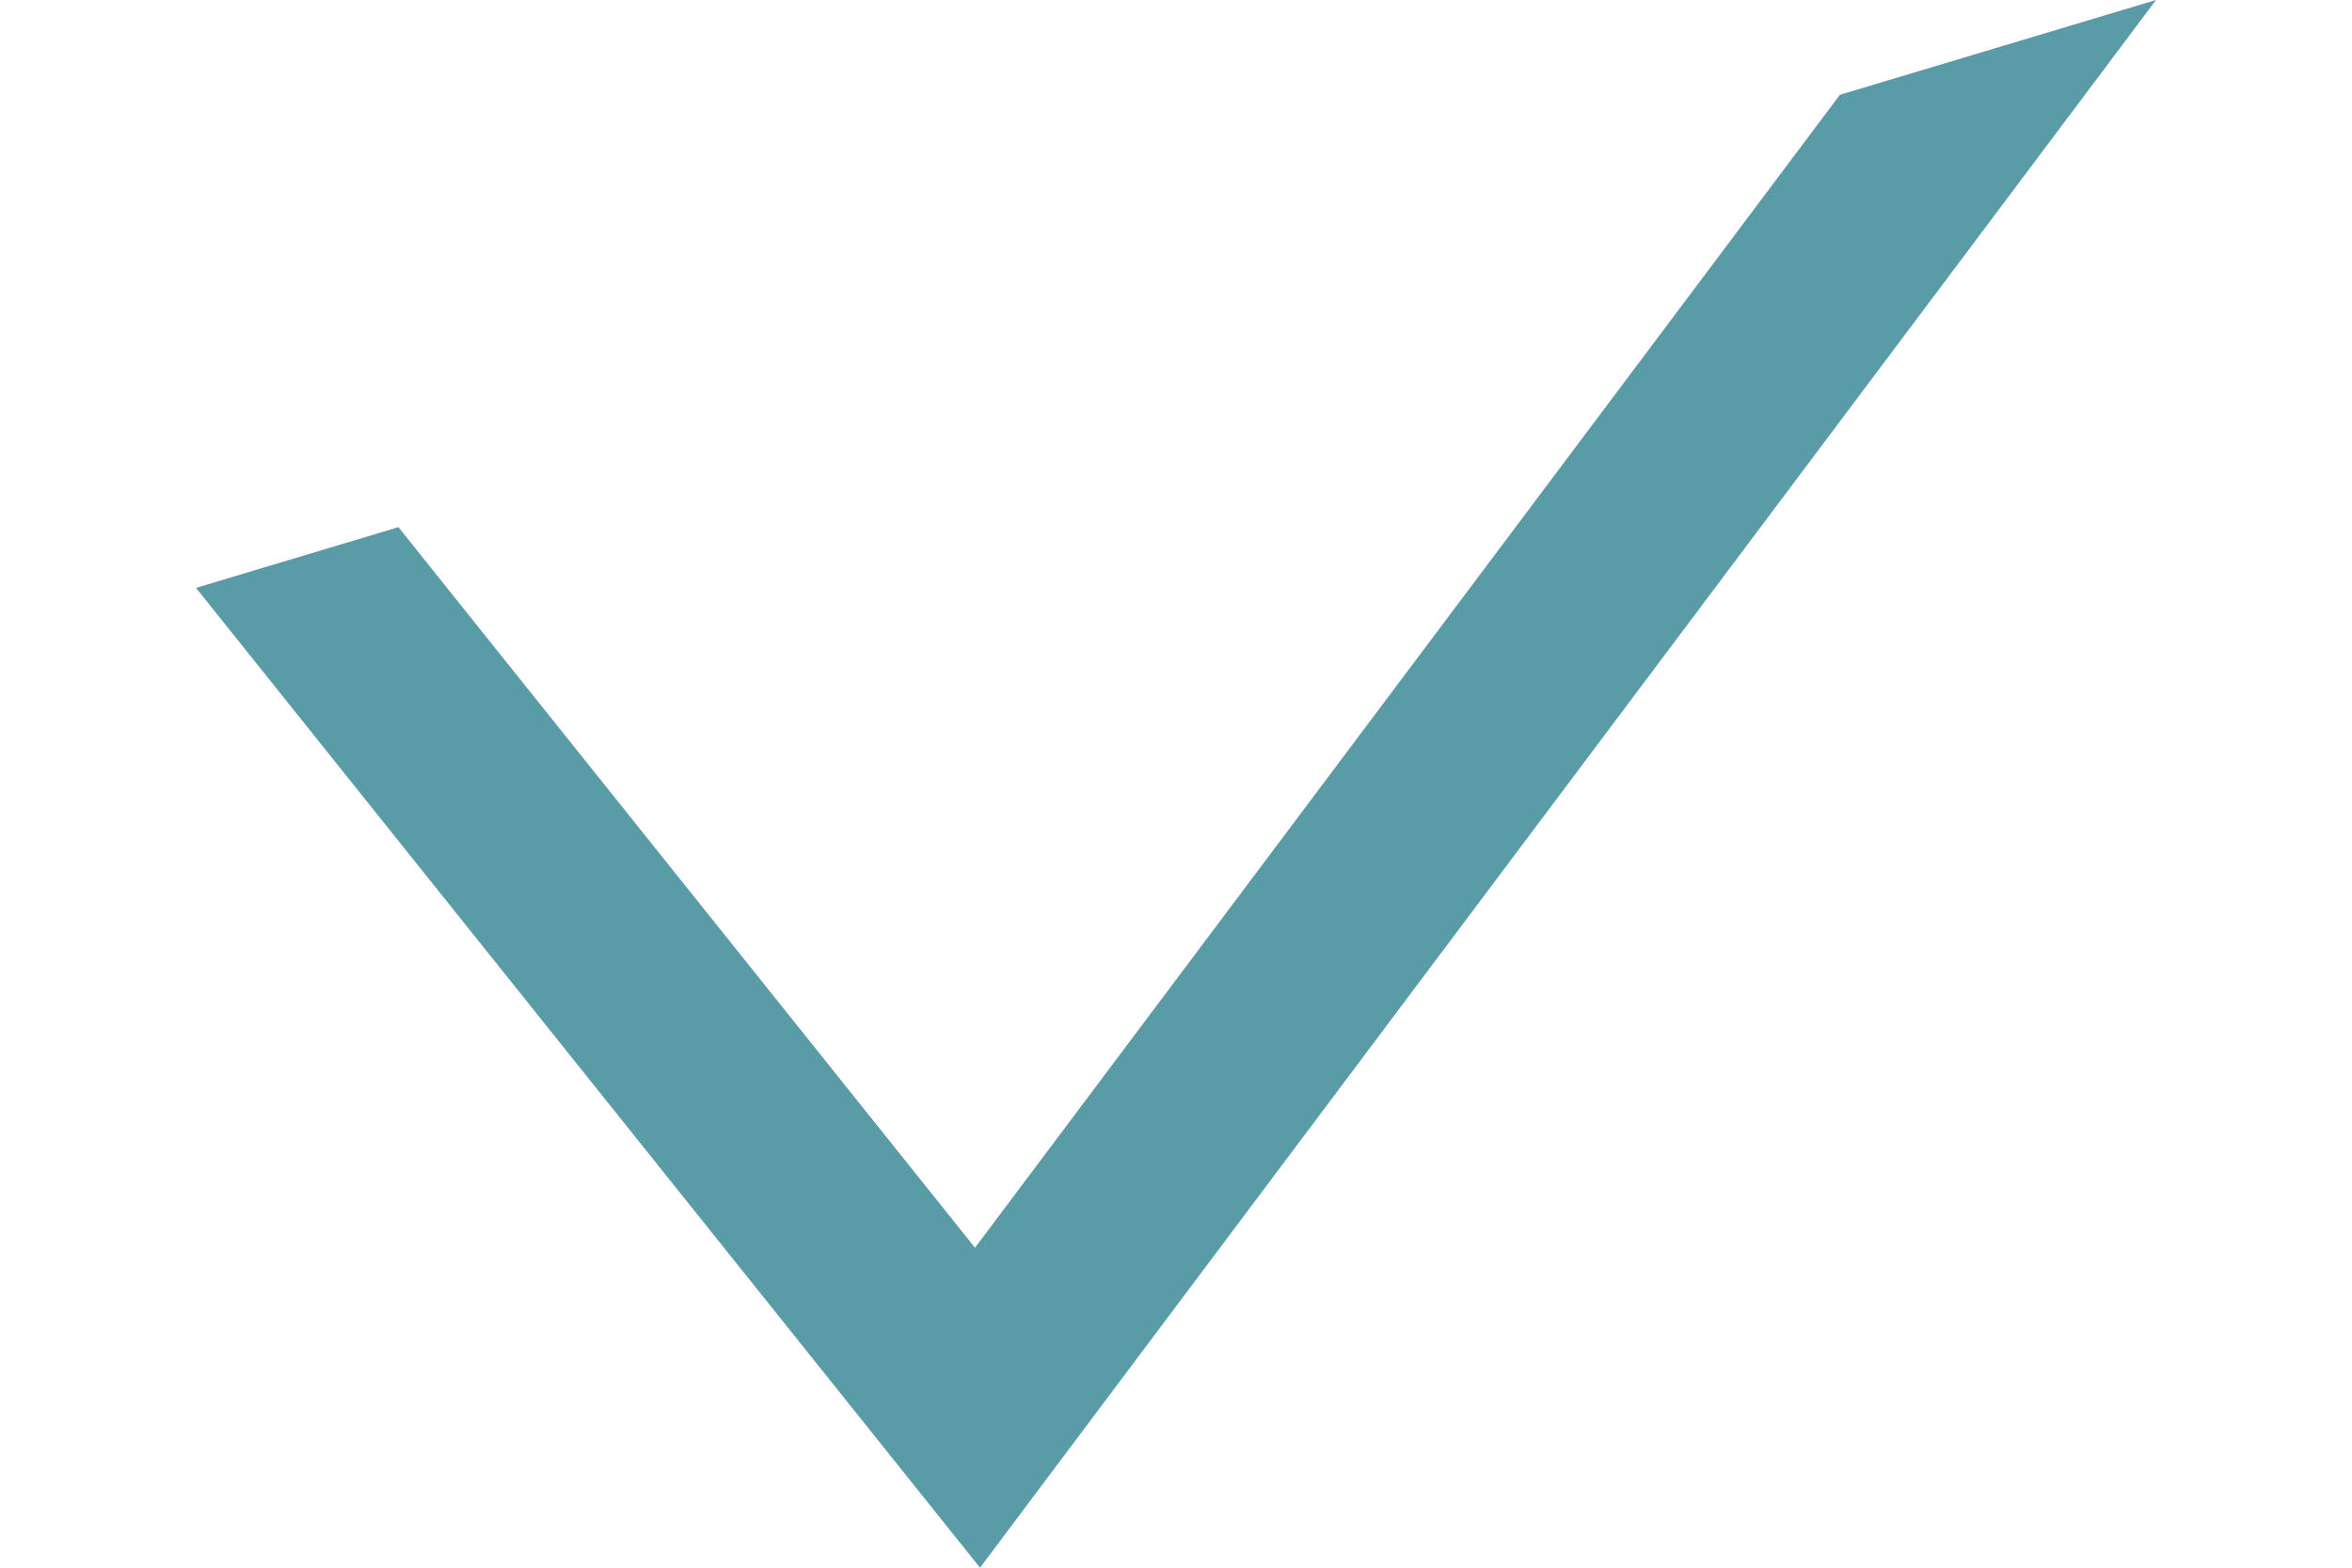 <svg xmlns="http://www.w3.org/2000/svg" width="12" height="8" viewBox="0 0 12 8"><defs><clipPath id="9r8ba"><path fill="#fff" d="M1 3l4 5 6-8"/></clipPath></defs><g><g><path fill="none" stroke="#599ba7" stroke-miterlimit="50" stroke-width="2" d="M1 3v0l4 5v0l6-8v0" clip-path="url(&quot;#9r8ba&quot;)"/></g></g></svg>